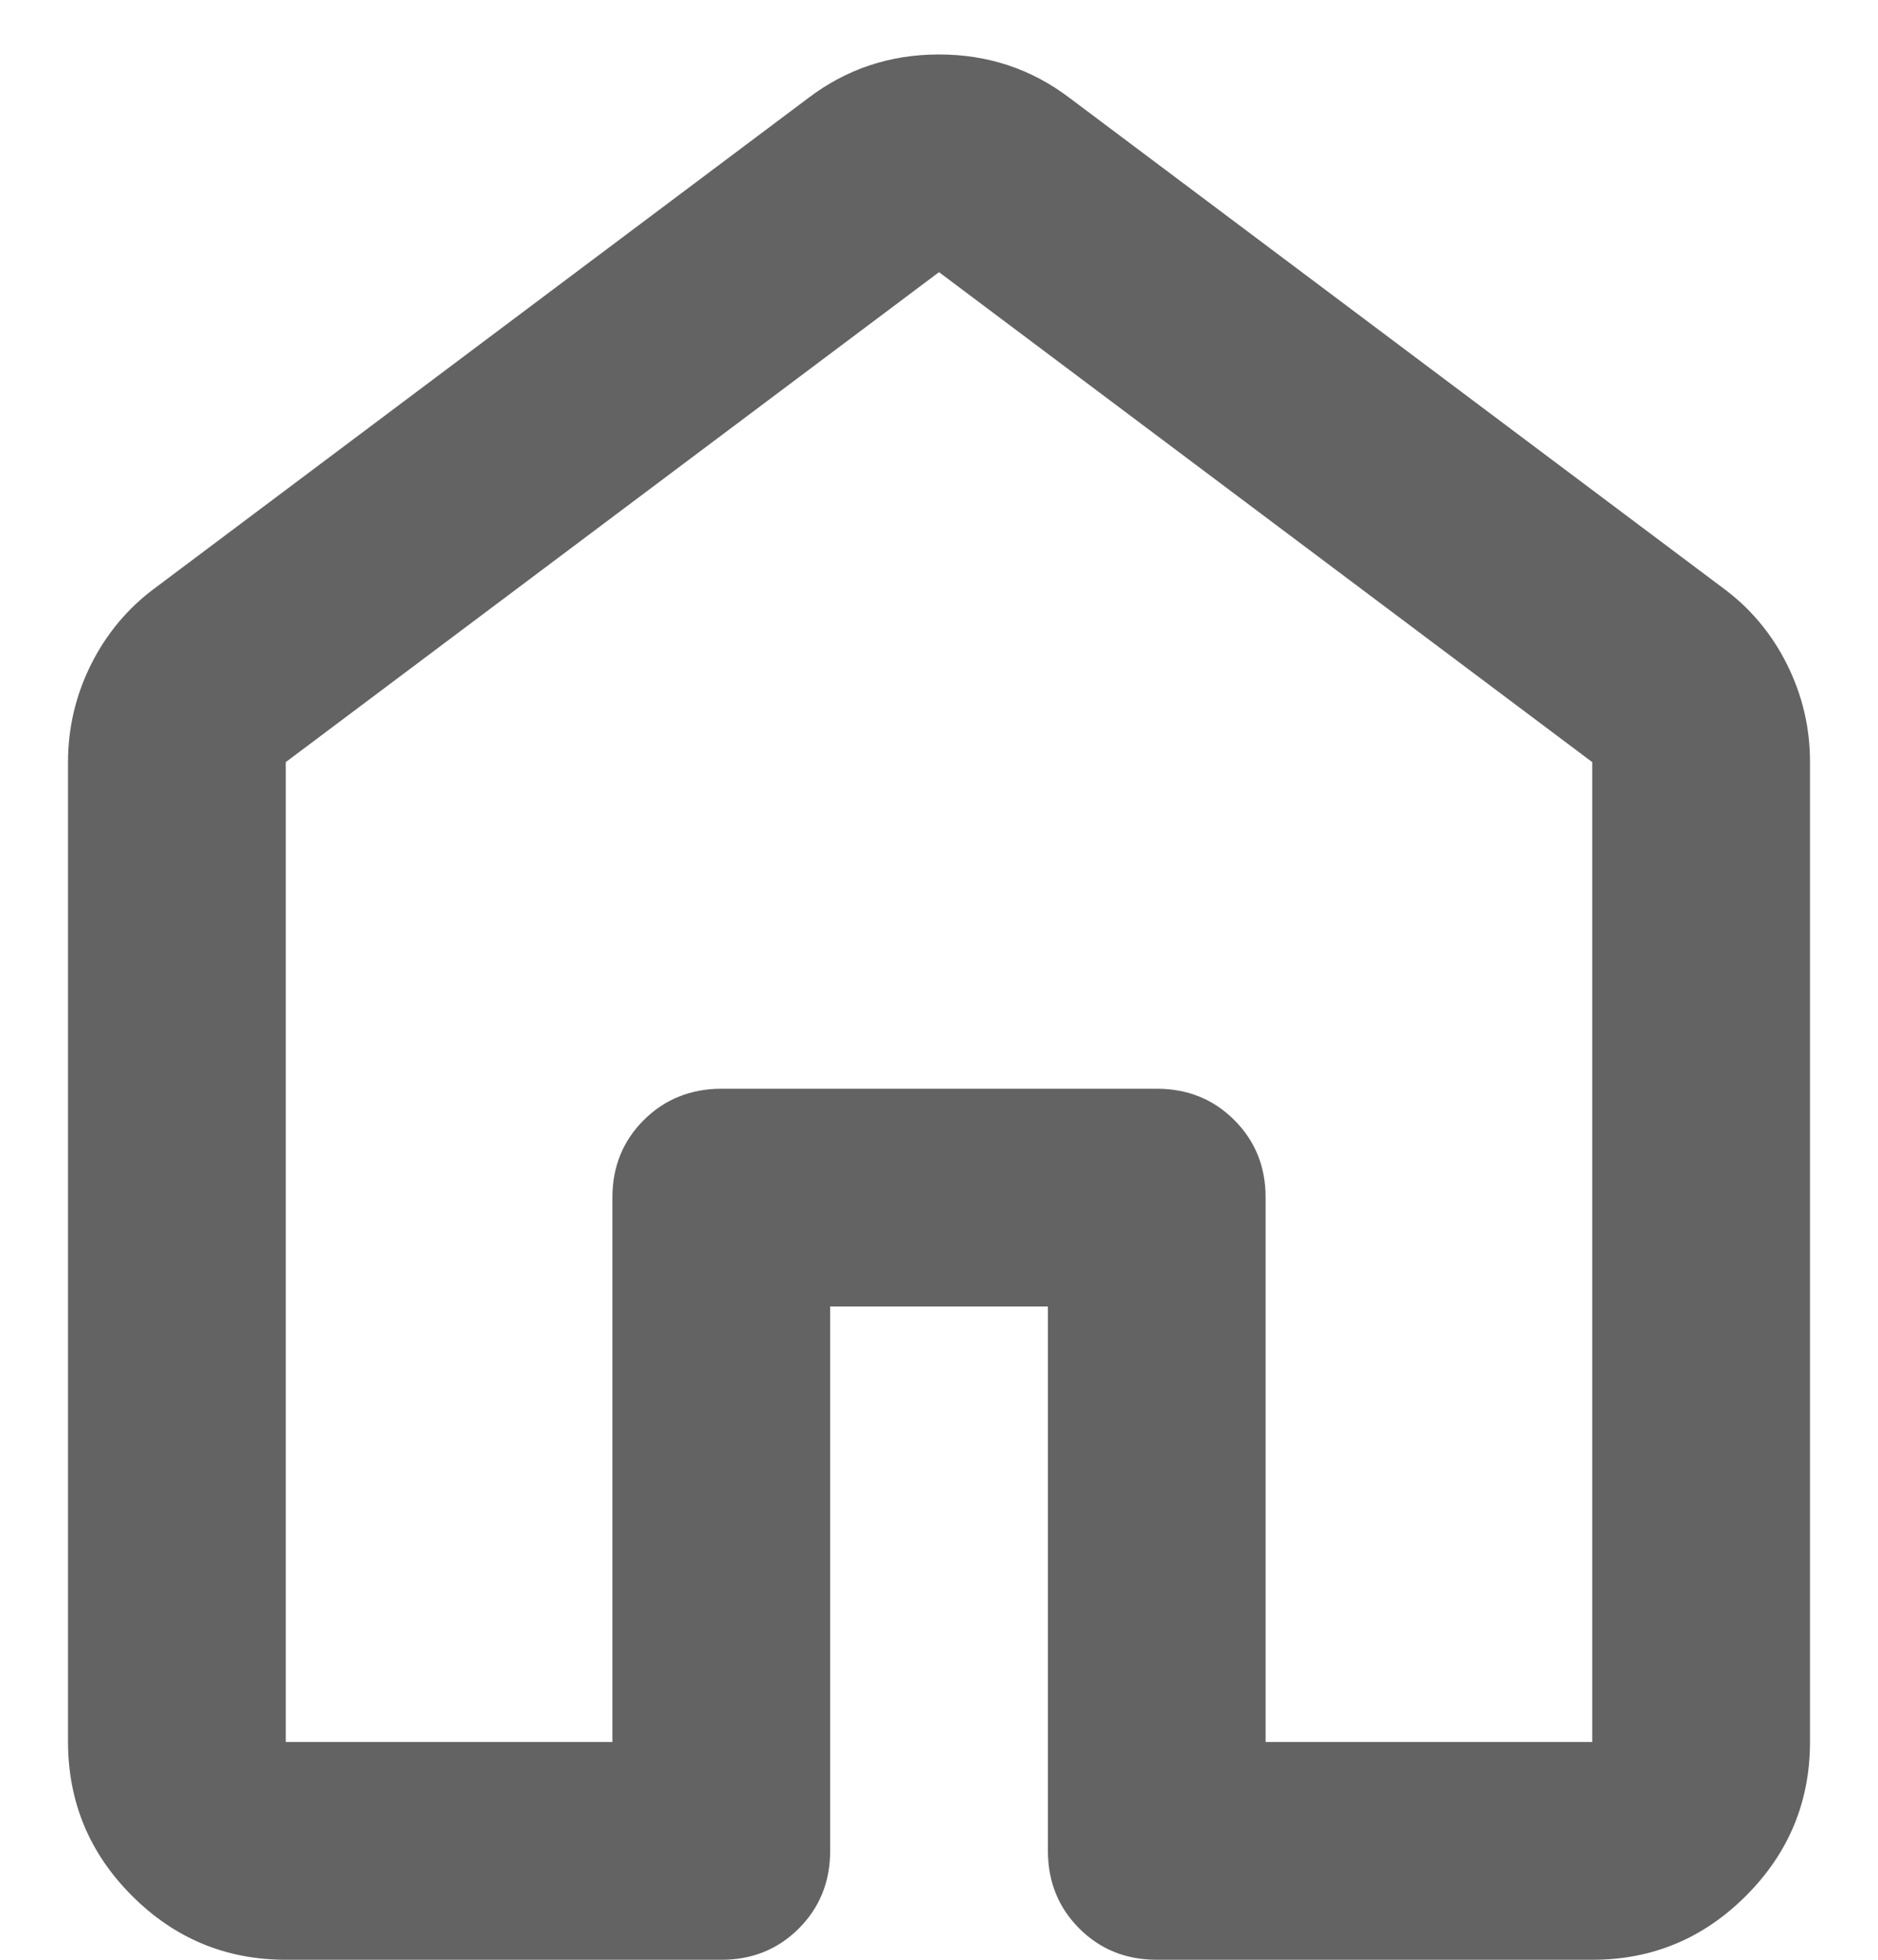<svg width="23" height="24" viewBox="0 0 23 24" fill="none" xmlns="http://www.w3.org/2000/svg">
<path d="M3.5 21.333H7.5V14.667C7.5 14.289 7.628 13.973 7.884 13.717C8.14 13.462 8.457 13.334 8.834 13.333H14.167C14.545 13.333 14.861 13.461 15.117 13.717C15.373 13.973 15.501 14.29 15.5 14.667V21.333H19.5V9.333L11.5 3.333L3.5 9.333V21.333ZM0.833 21.333V9.333C0.833 8.911 0.928 8.511 1.117 8.133C1.307 7.756 1.568 7.445 1.9 7.2L9.9 1.2C10.367 0.845 10.9 0.667 11.5 0.667C12.1 0.667 12.633 0.845 13.1 1.2L21.1 7.2C21.433 7.445 21.695 7.756 21.884 8.133C22.073 8.511 22.168 8.911 22.167 9.333V21.333C22.167 22.067 21.905 22.695 21.383 23.217C20.86 23.74 20.233 24.001 19.5 24H14.167C13.789 24 13.473 23.872 13.217 23.616C12.962 23.36 12.834 23.044 12.834 22.667V16H10.167V22.667C10.167 23.044 10.039 23.361 9.783 23.617C9.527 23.873 9.21 24.001 8.834 24H3.5C2.767 24 2.139 23.739 1.617 23.217C1.096 22.696 0.834 22.068 0.833 21.333Z" fill="#636363"/>
</svg>

